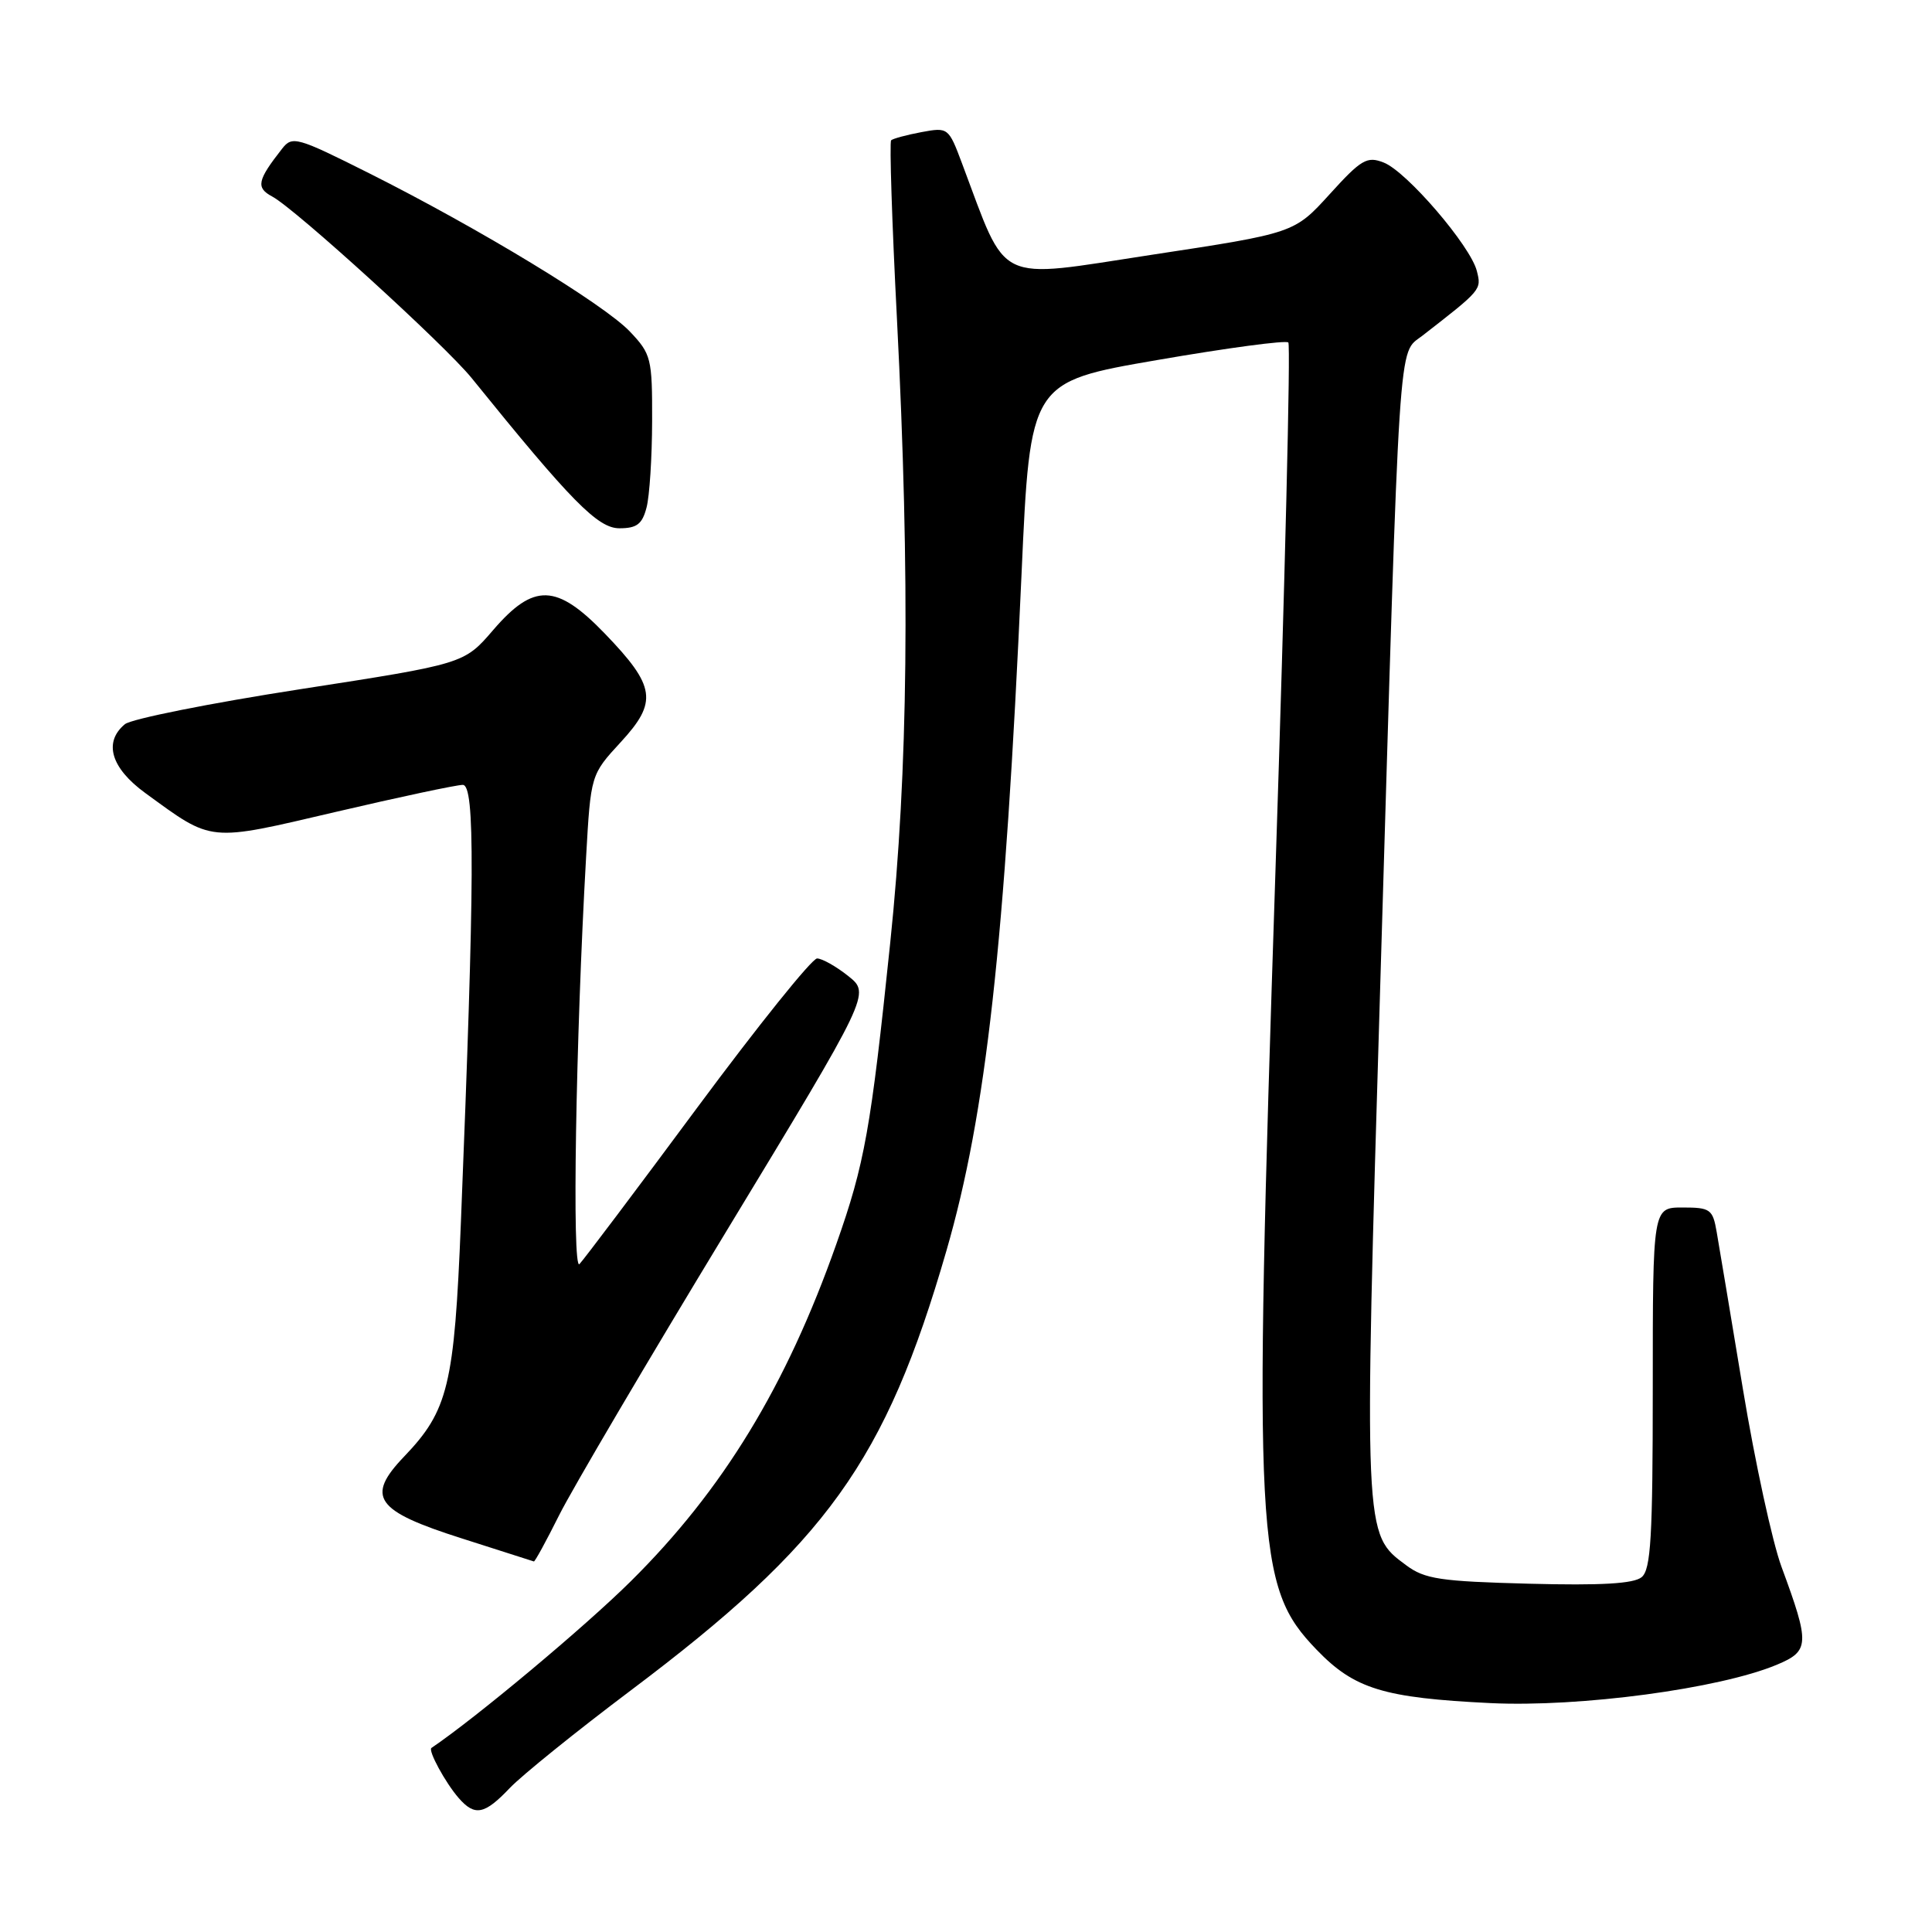 <?xml version="1.0" encoding="UTF-8" standalone="no"?>
<!DOCTYPE svg PUBLIC "-//W3C//DTD SVG 1.1//EN" "http://www.w3.org/Graphics/SVG/1.1/DTD/svg11.dtd" >
<svg xmlns="http://www.w3.org/2000/svg" xmlns:xlink="http://www.w3.org/1999/xlink" version="1.1" viewBox="0 0 256 256">
 <g >
 <path fill="currentColor"
d=" M 67.56 236.91 C 69.18 235.22 76.35 229.43 83.50 224.05 C 109.54 204.47 117.32 193.65 125.40 165.75 C 130.67 147.55 133.15 125.21 135.36 76.06 C 136.50 50.61 136.50 50.61 153.32 47.71 C 162.57 46.11 170.39 45.06 170.71 45.38 C 171.03 45.69 170.26 77.13 169.01 115.23 C 166.07 204.99 166.34 210.17 174.47 218.61 C 179.47 223.80 183.34 224.98 197.50 225.67 C 209.34 226.24 227.85 223.76 235.43 220.59 C 239.79 218.77 239.84 217.85 236.05 207.59 C 234.85 204.33 232.55 193.76 230.95 184.09 C 229.35 174.41 227.78 165.04 227.47 163.25 C 226.95 160.23 226.63 160.00 222.95 160.00 C 219.00 160.00 219.00 160.00 219.00 183.88 C 219.00 203.68 218.75 207.96 217.53 208.98 C 216.48 209.85 212.18 210.10 202.60 209.85 C 190.83 209.54 188.79 209.24 186.32 207.40 C 180.68 203.21 180.70 203.88 182.92 129.51 C 185.51 42.60 185.23 47.00 188.45 44.50 C 196.32 38.39 196.32 38.39 195.69 35.91 C 194.86 32.59 186.39 22.72 183.35 21.54 C 181.14 20.67 180.38 21.11 176.19 25.73 C 171.50 30.89 171.50 30.89 152.62 33.76 C 131.64 36.96 133.59 37.90 127.48 21.67 C 125.69 16.89 125.63 16.85 122.08 17.51 C 120.11 17.88 118.31 18.37 118.08 18.59 C 117.85 18.82 118.19 29.47 118.85 42.25 C 120.61 76.75 120.34 102.10 117.96 124.92 C 115.39 149.66 114.58 154.19 110.82 164.84 C 104.18 183.66 95.80 197.42 83.59 209.52 C 77.48 215.58 63.03 227.65 57.17 231.61 C 56.68 231.93 59.02 236.23 60.78 238.25 C 62.92 240.70 64.20 240.45 67.56 236.91 Z  M 74.10 200.75 C 75.82 197.31 85.80 180.36 96.28 163.09 C 115.33 131.67 115.33 131.67 112.41 129.34 C 110.81 128.06 108.94 127.01 108.27 127.00 C 107.59 127.00 100.45 135.89 92.40 146.75 C 84.36 157.61 77.32 166.95 76.78 167.50 C 75.78 168.50 76.29 137.68 77.66 113.58 C 78.28 102.65 78.28 102.65 82.25 98.34 C 87.18 92.99 86.88 90.95 80.16 83.97 C 73.75 77.32 70.74 77.22 65.35 83.48 C 61.50 87.96 61.50 87.96 39.80 91.32 C 27.86 93.17 17.40 95.26 16.55 95.96 C 13.68 98.34 14.70 101.77 19.25 105.08 C 28.27 111.65 27.44 111.57 44.50 107.58 C 52.92 105.61 60.49 104.00 61.32 104.00 C 62.96 104.00 62.90 116.41 61.07 162.00 C 60.20 183.57 59.39 186.90 53.55 193.00 C 48.42 198.36 49.71 200.20 61.20 203.85 C 66.31 205.48 70.61 206.85 70.74 206.90 C 70.87 206.96 72.38 204.19 74.10 200.75 Z  M 85.67 67.25 C 86.07 65.74 86.40 60.58 86.41 55.78 C 86.43 47.47 86.29 46.91 83.46 43.93 C 80.02 40.31 63.48 30.27 48.92 22.96 C 39.35 18.16 38.73 17.98 37.39 19.69 C 34.09 23.90 33.88 24.87 36.07 26.04 C 39.13 27.67 58.99 45.76 62.50 50.10 C 75.67 66.40 79.21 70.00 82.07 70.00 C 84.39 70.00 85.10 69.45 85.67 67.25 Z "/>
</g>
</svg>